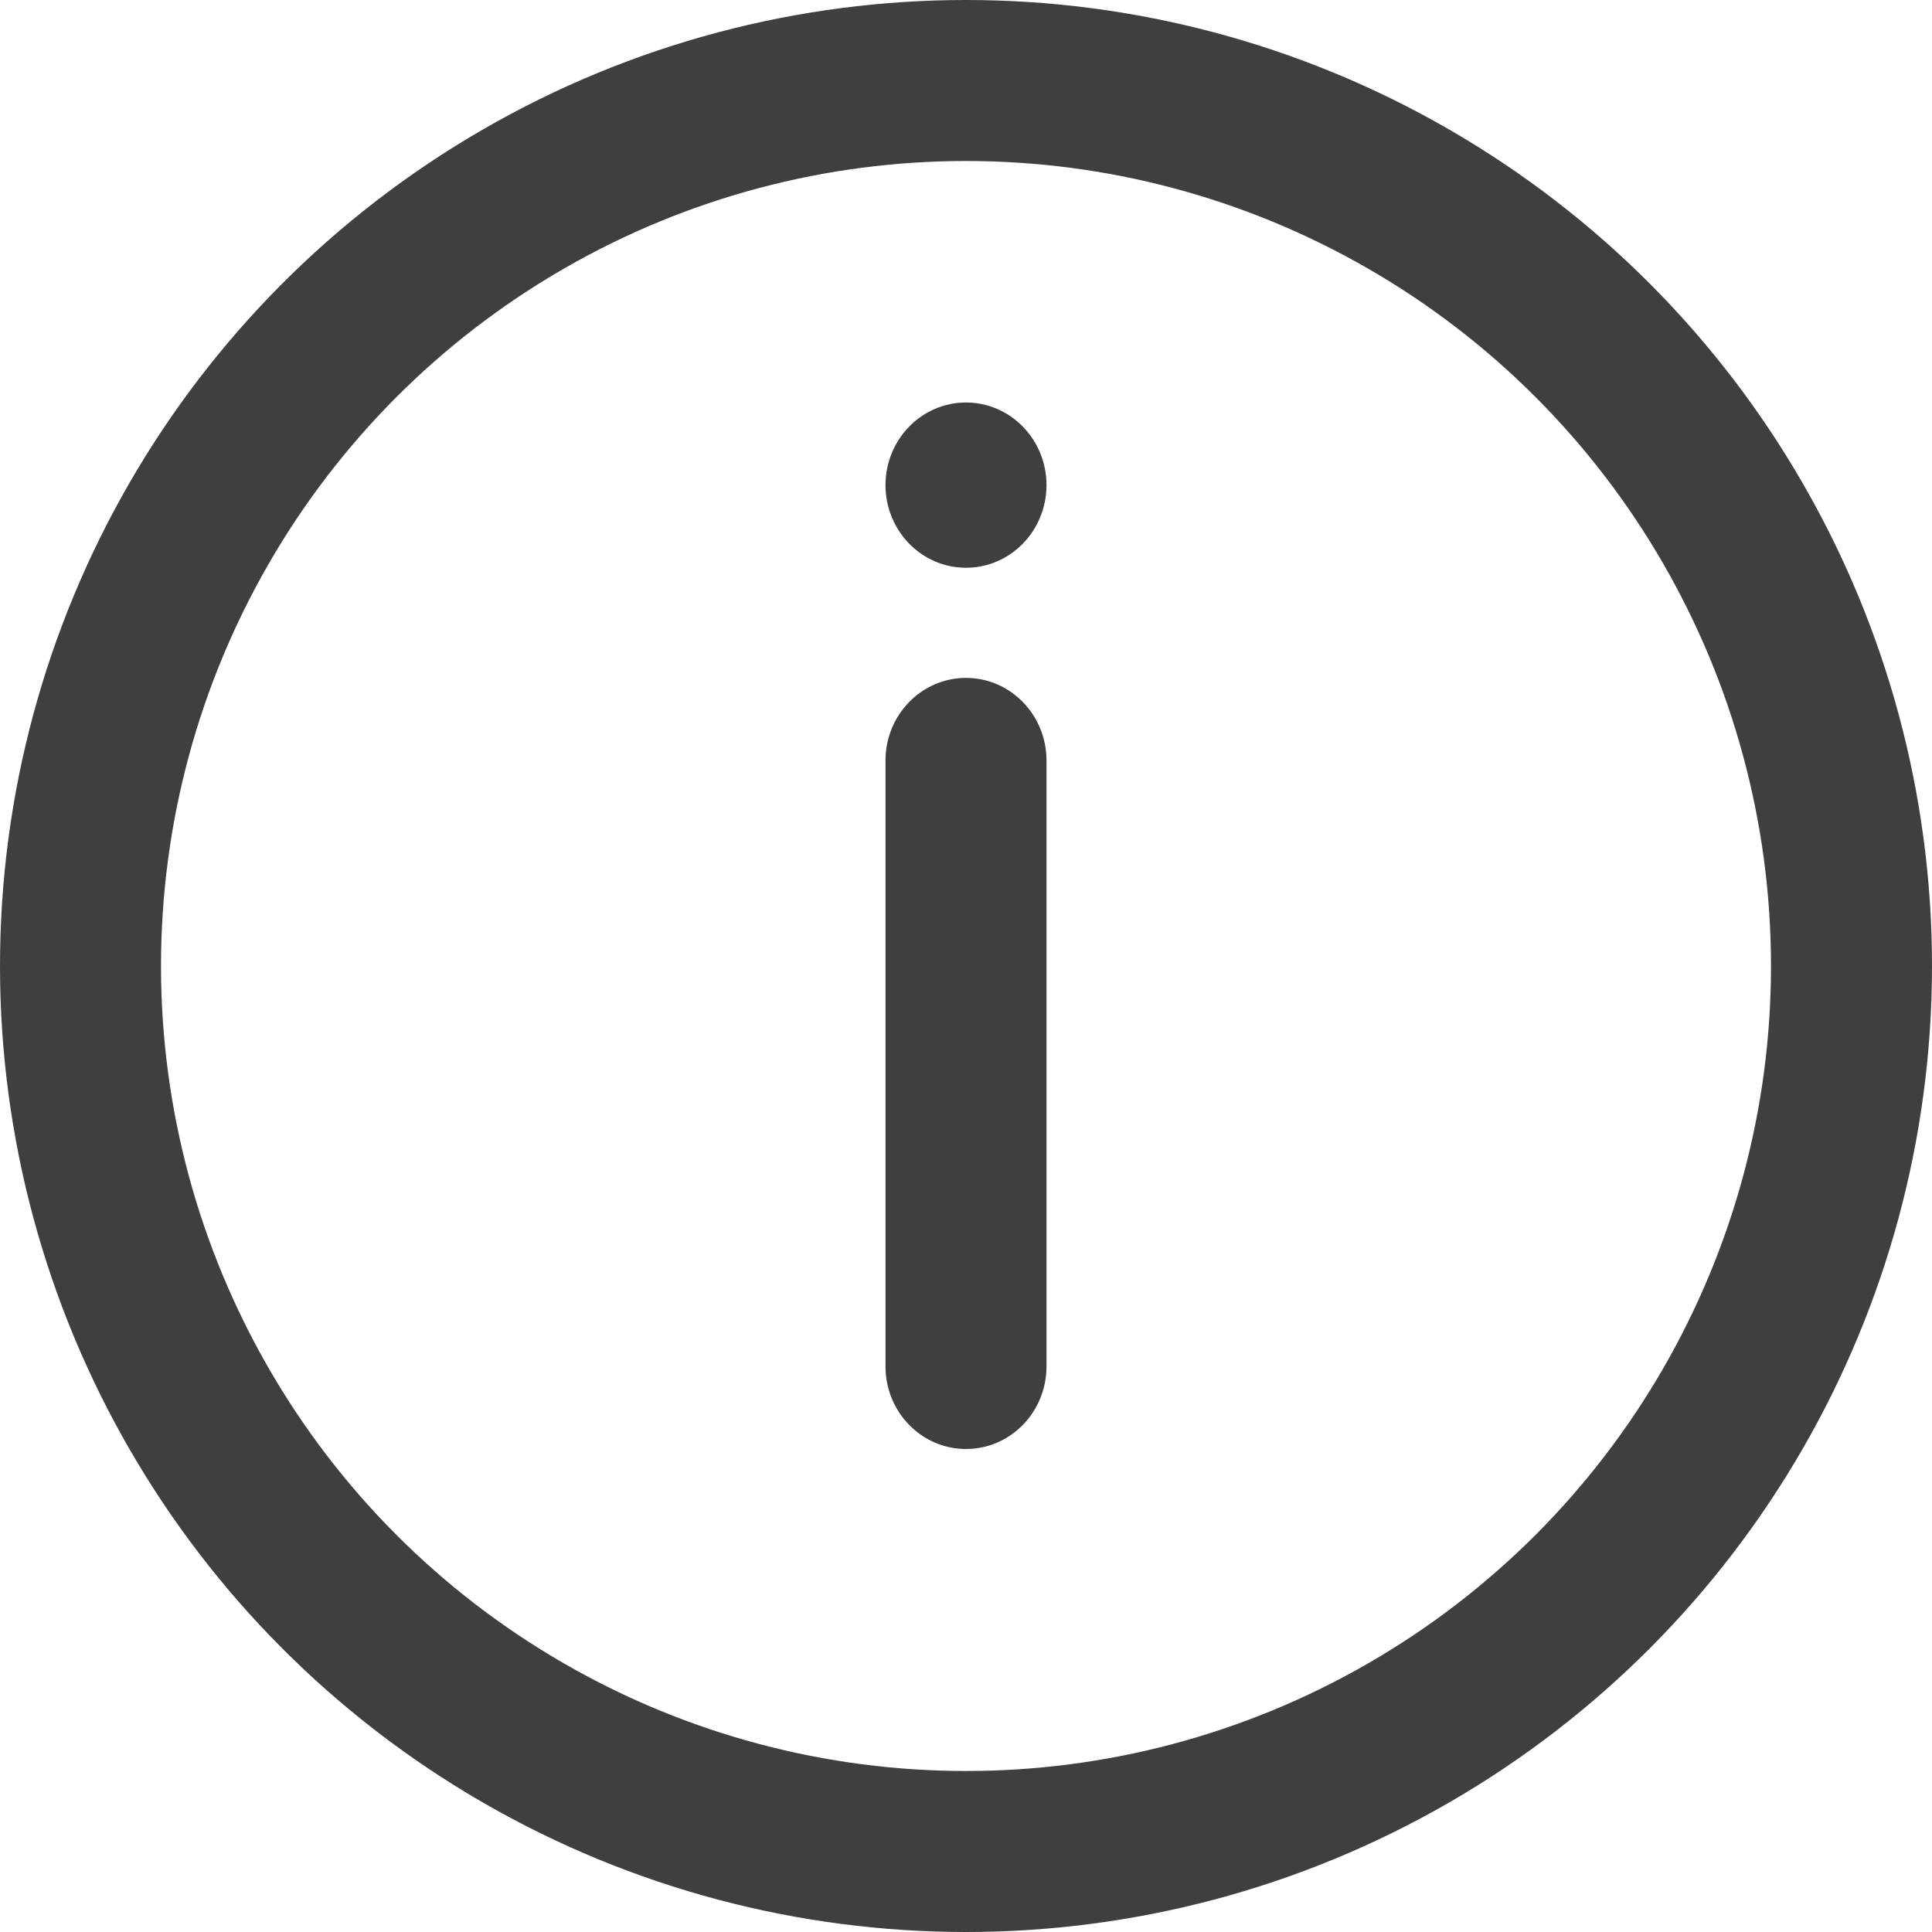 <svg width="24" height="24" viewBox="0 0 24 24" fill="none" xmlns="http://www.w3.org/2000/svg">
<path d="M13 6.026C13 6.593 12.552 7.053 12 7.053C11.448 7.053 11 6.593 11 6.026C11 5.46 11.448 5 12 5C12.552 5 13 5.46 13 6.026Z" fill="#3F3F3F"/>
<path d="M11 9.447C11 8.881 11.448 8.421 12 8.421C12.552 8.421 13 8.881 13 9.447V16.974C13 17.541 12.552 18 12 18C11.448 18 11 17.541 11 16.974V9.447Z" fill="#3F3F3F"/>
<circle cx="12" cy="12" r="11" stroke="#3F3F3F" stroke-width="2"/>
</svg>
